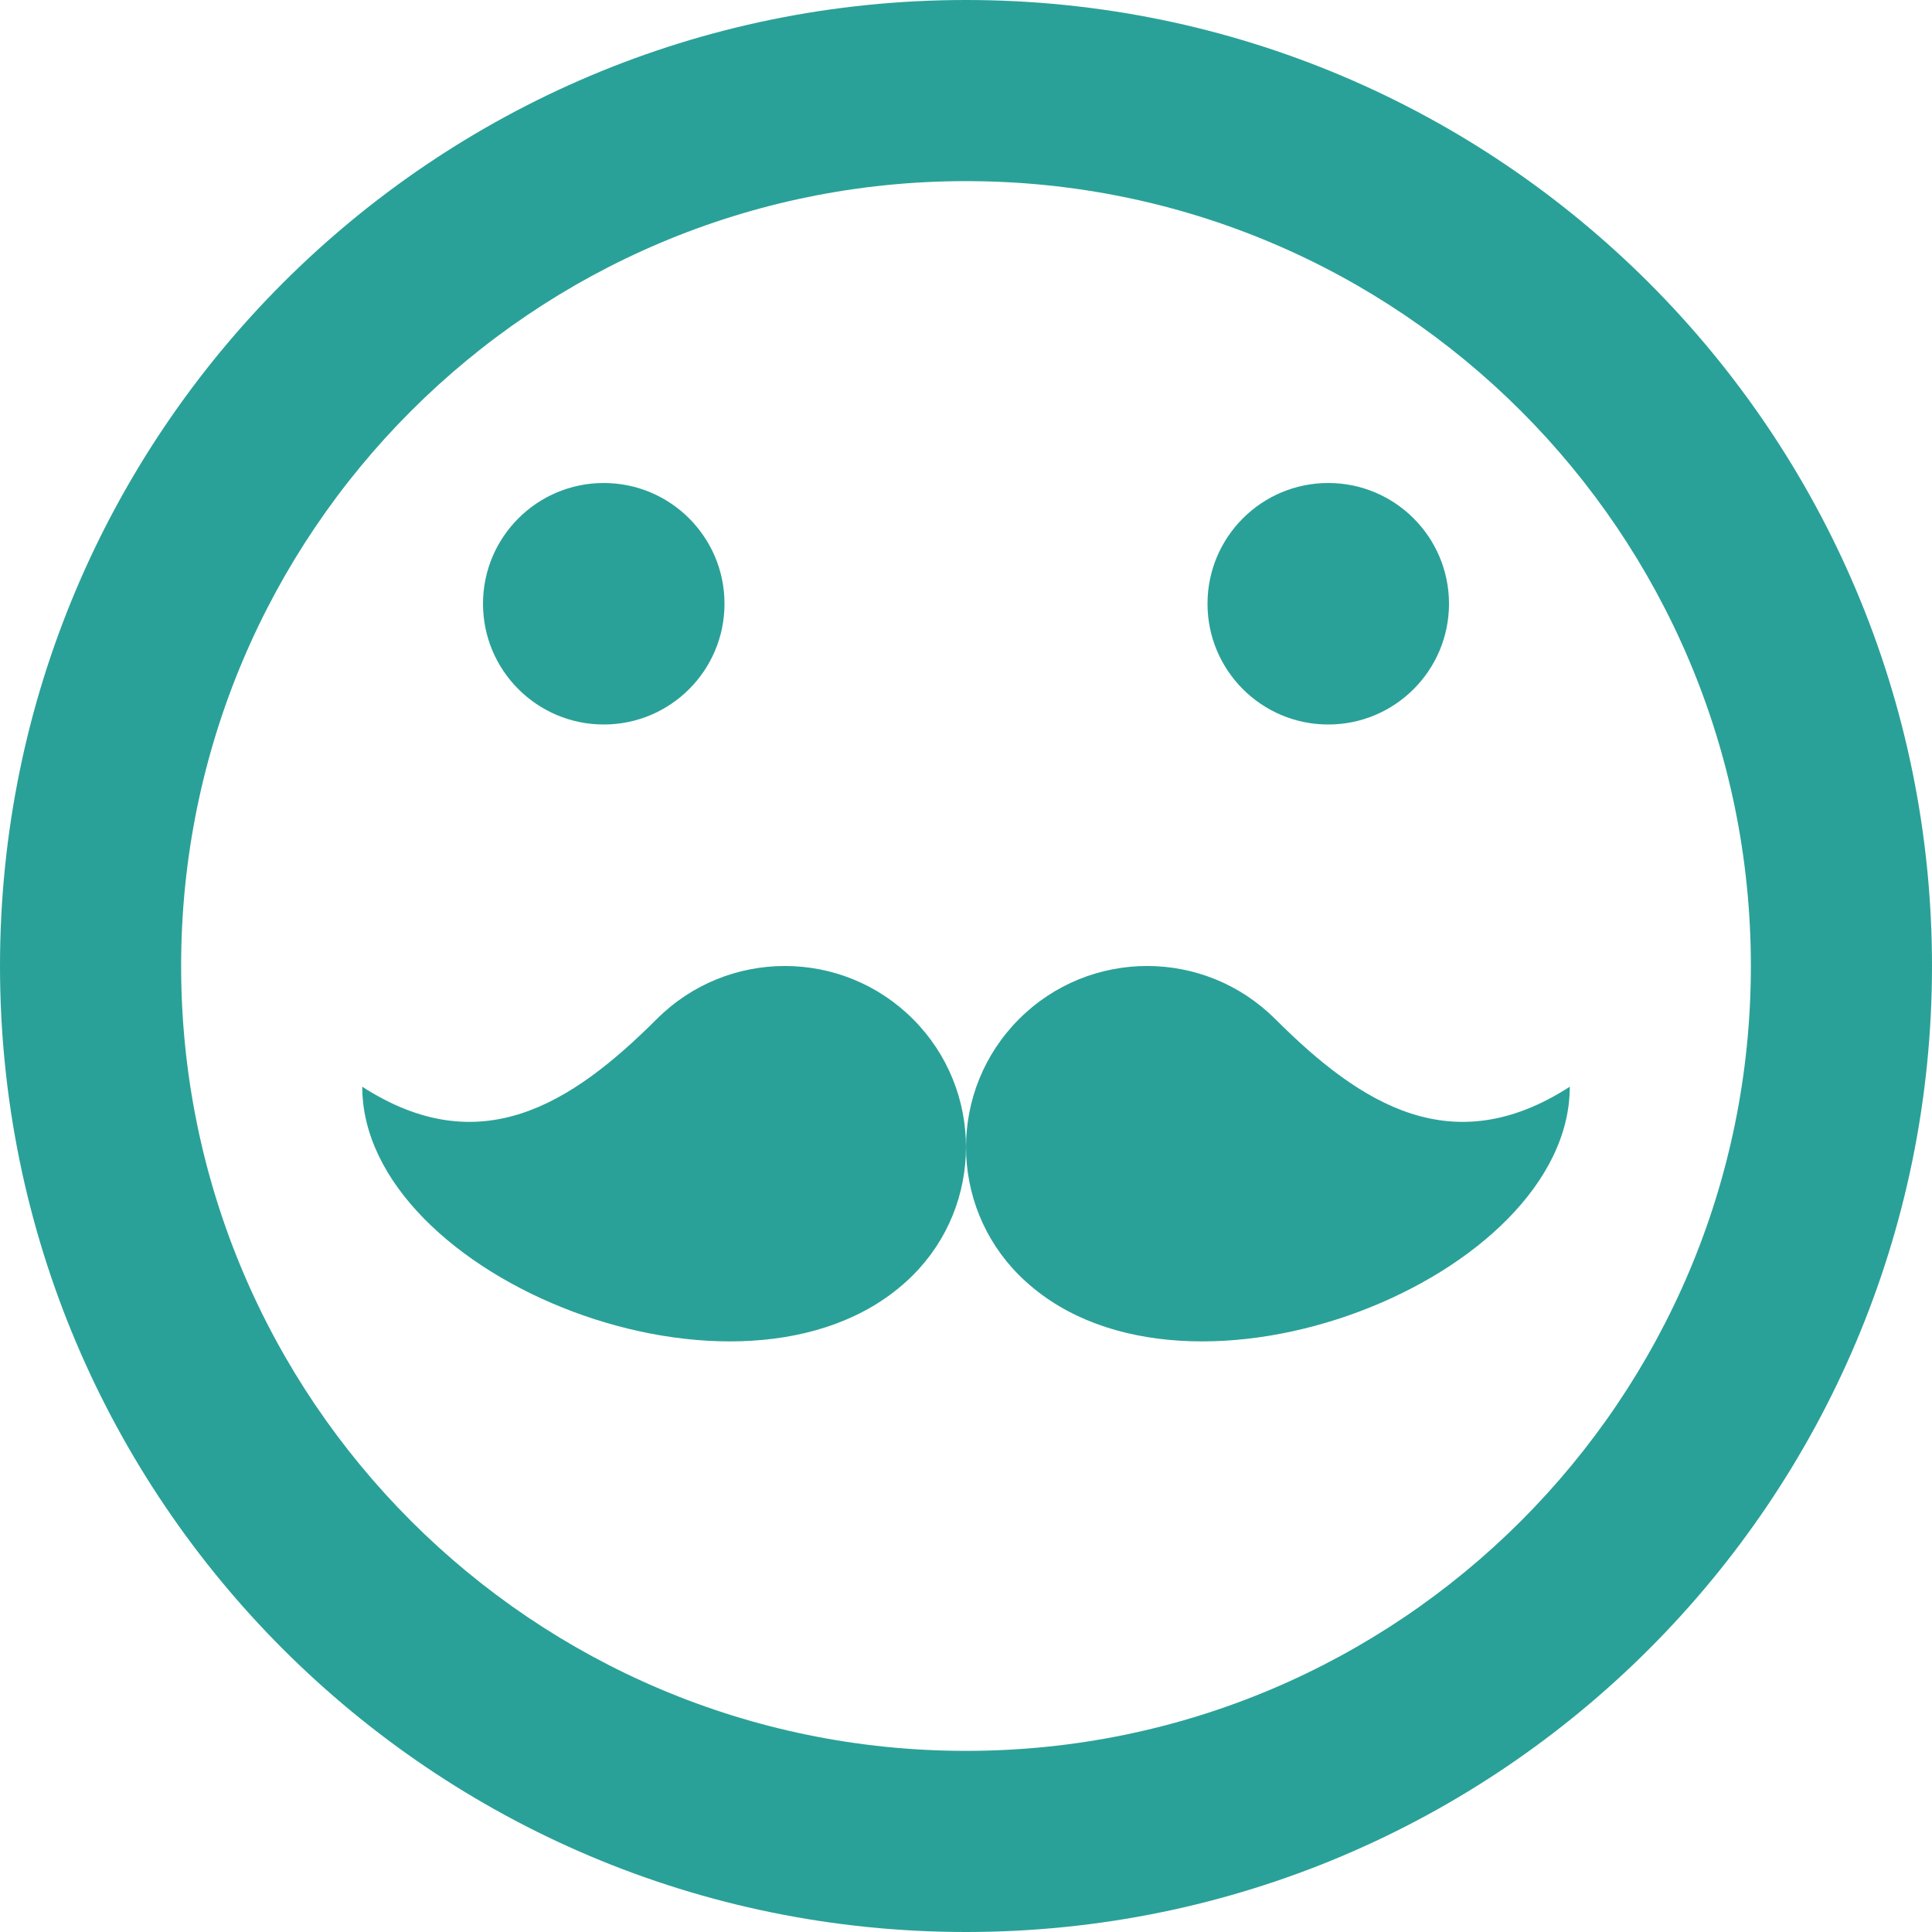 <!DOCTYPE svg PUBLIC "-//W3C//DTD SVG 1.1//EN" "http://www.w3.org/Graphics/SVG/1.1/DTD/svg11.dtd">
<svg xmlns="http://www.w3.org/2000/svg" xmlns:xlink="http://www.w3.org/1999/xlink" version="1.1" width="64px" height="64px" viewBox="0 0 64 64">
<path d="M32 64c17.673 0 32-14.327 32-32s-14.327-32-32-32-32 14.327-32 32 14.327 32 32 32zM32 6c14.359 0 26 11.641 26 26s-11.641 26-26 26-26-11.641-26-26 11.641-26 26-26zM16 20c0-2.209 1.791-4 4-4s4 1.791 4 4-1.791 4-4 4-4-1.791-4-4zM40 20c0-2.209 1.791-4 4-4s4 1.791 4 4-1.791 4-4 4-4-1.791-4-4z" fill="#2aa198"/>
<path d="M42.243 33.757c-2.343-2.343-6.142-2.343-8.485 0s-2.343 6.142 0 8.485c0.075 0.075 0.152 0.148 0.23 0.218 5.408 4.907 18.013-0.115 18.013-6.461-3.875 2.5-6.903 0.612-9.757-2.243z" fill="#2aa198"/>
<path d="M21.757 33.757c2.343-2.343 6.142-2.343 8.485 0s2.343 6.142 0 8.485c-0.075 0.075-0.152 0.148-0.23 0.218-5.408 4.907-18.012-0.115-18.012-6.461 3.875 2.5 6.903 0.612 9.757-2.243z" fill="#2aa198"/>
</svg>
